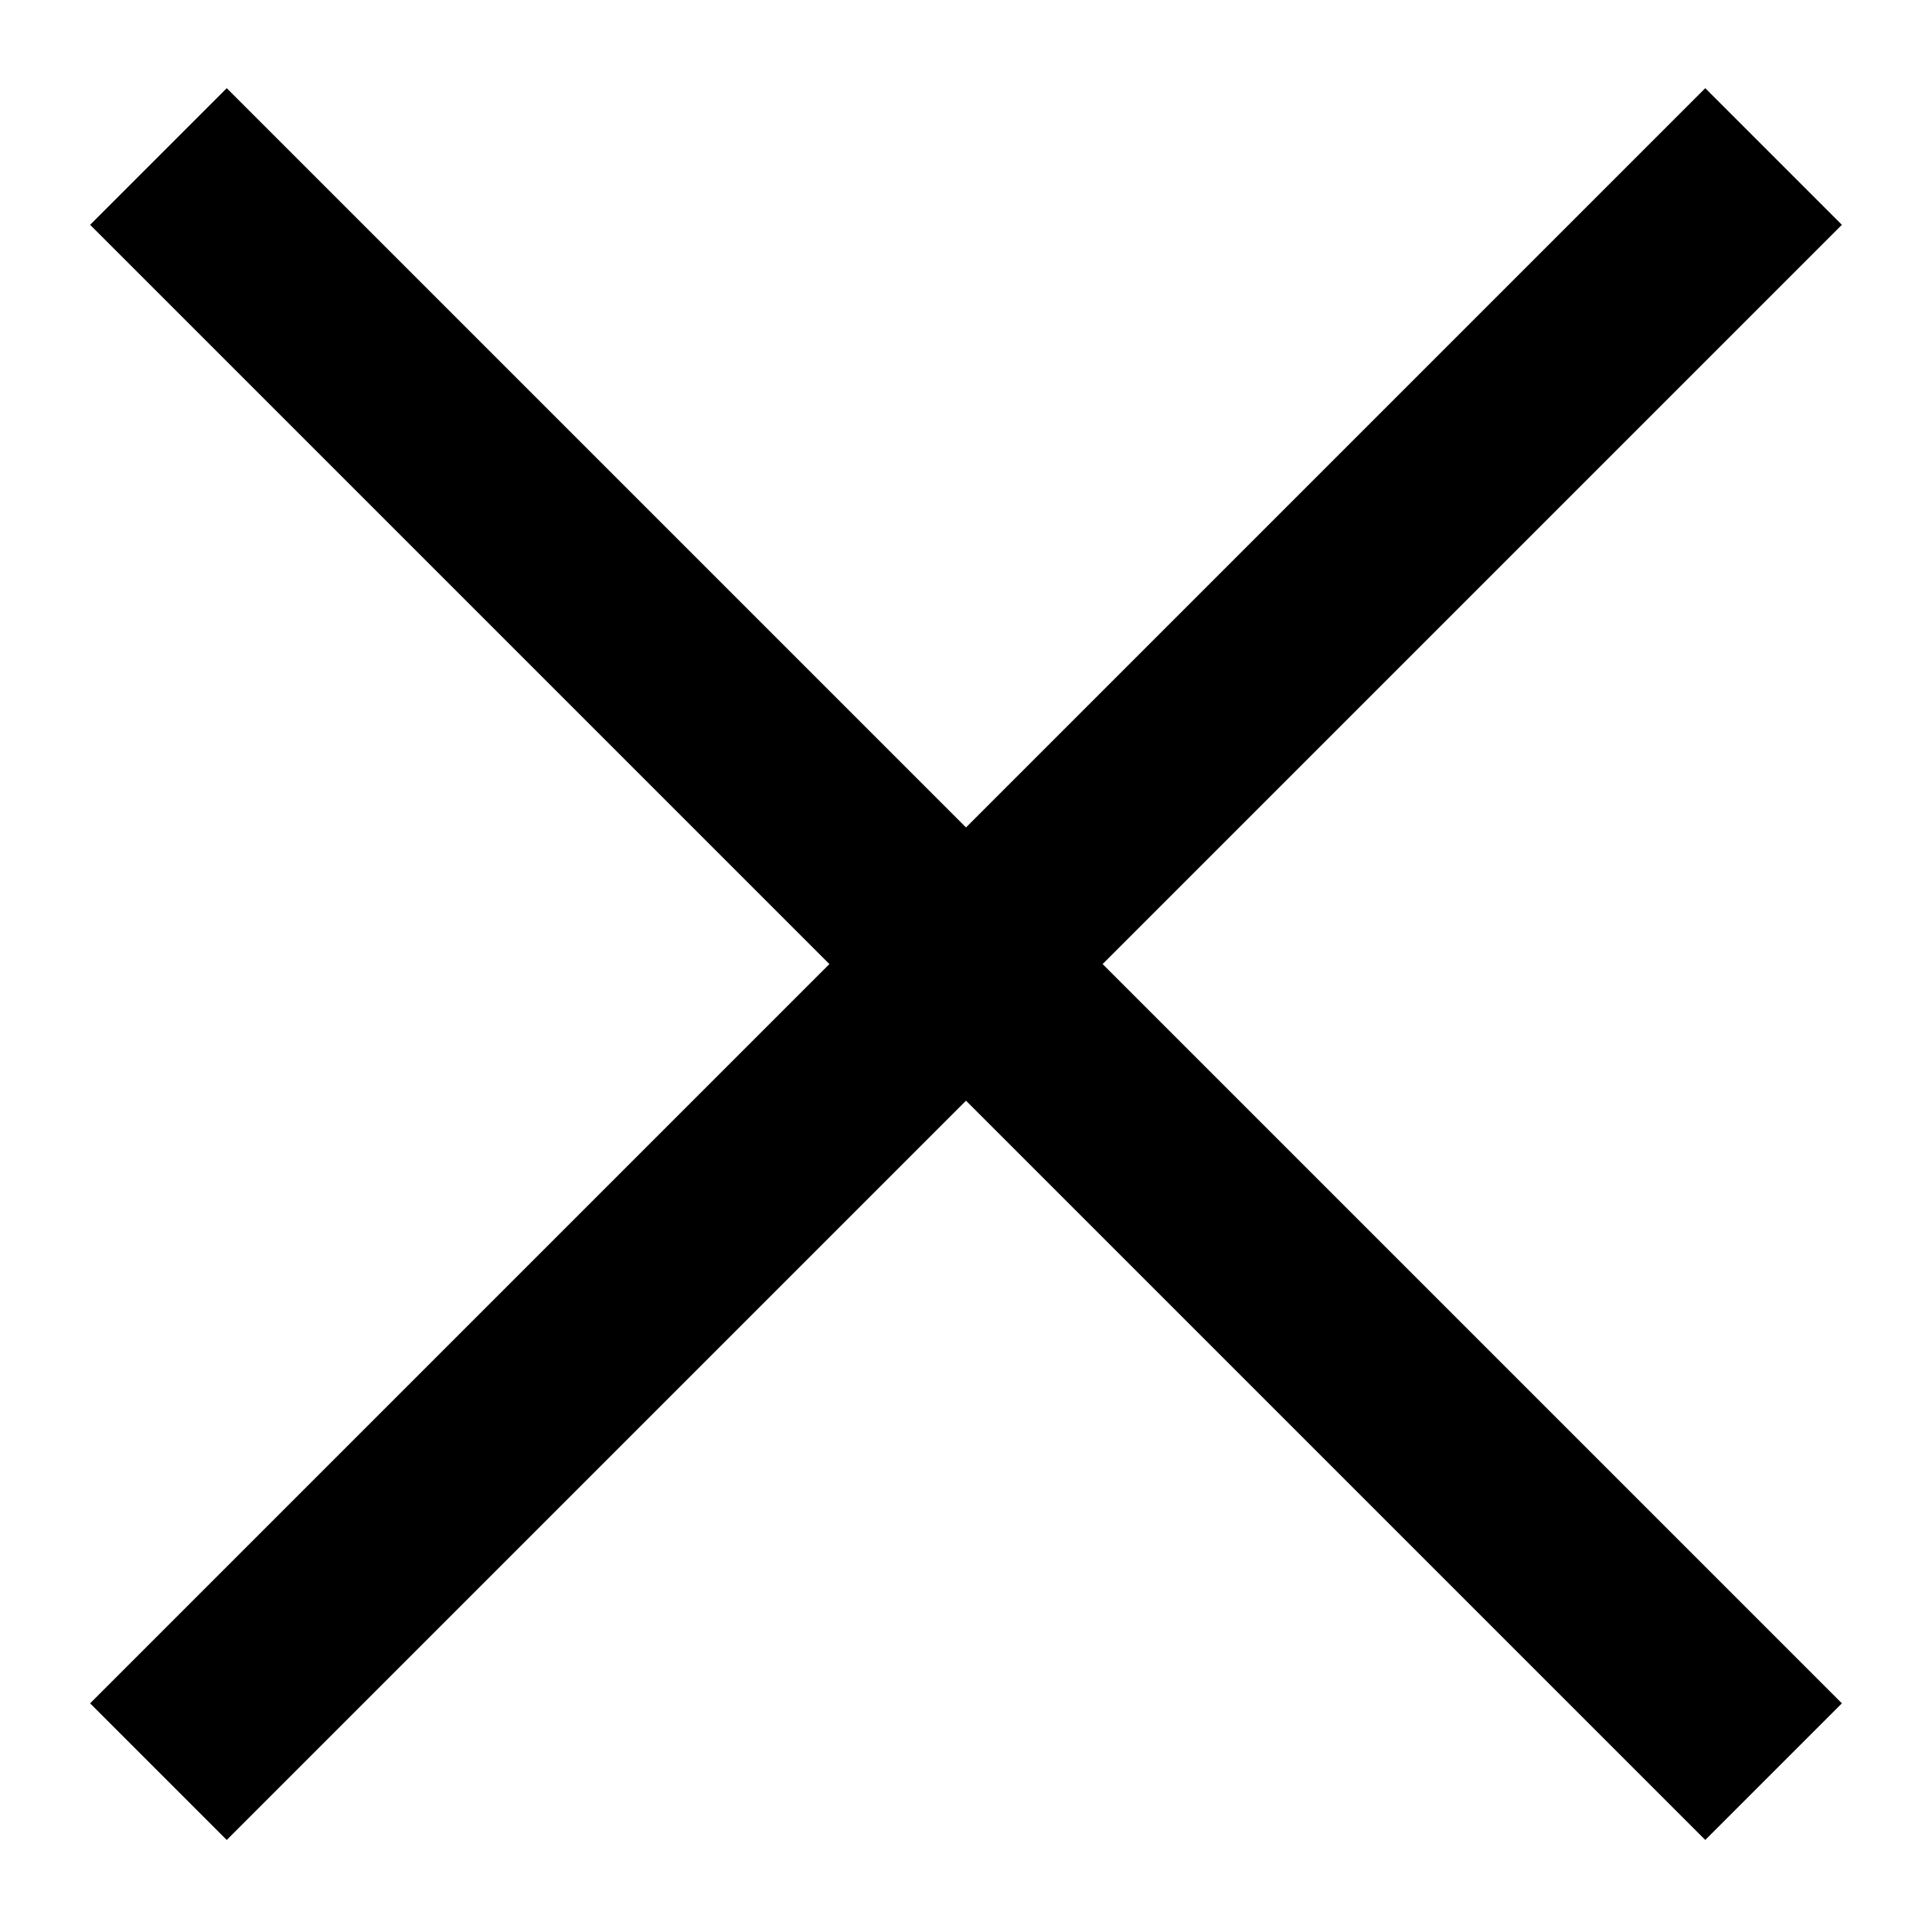 <?xml version="1.0" encoding="UTF-8"?>
<svg id="_레이어_1" data-name="레이어 1" xmlns="http://www.w3.org/2000/svg" viewBox="0 0 20 20">
  <defs>
    <style>
      .cls-1 {
        fill: none;
        stroke: #000;
        stroke-miterlimit: 10;
        stroke-width: 2px;
      }
    </style>
  </defs>
  <line class="cls-1" x1="1.64" y1="18.34" x2="18.36" y2="1.62"/>
  <line class="cls-1" x1="18.36" y1="18.34" x2="1.64" y2="1.62"/>
</svg>